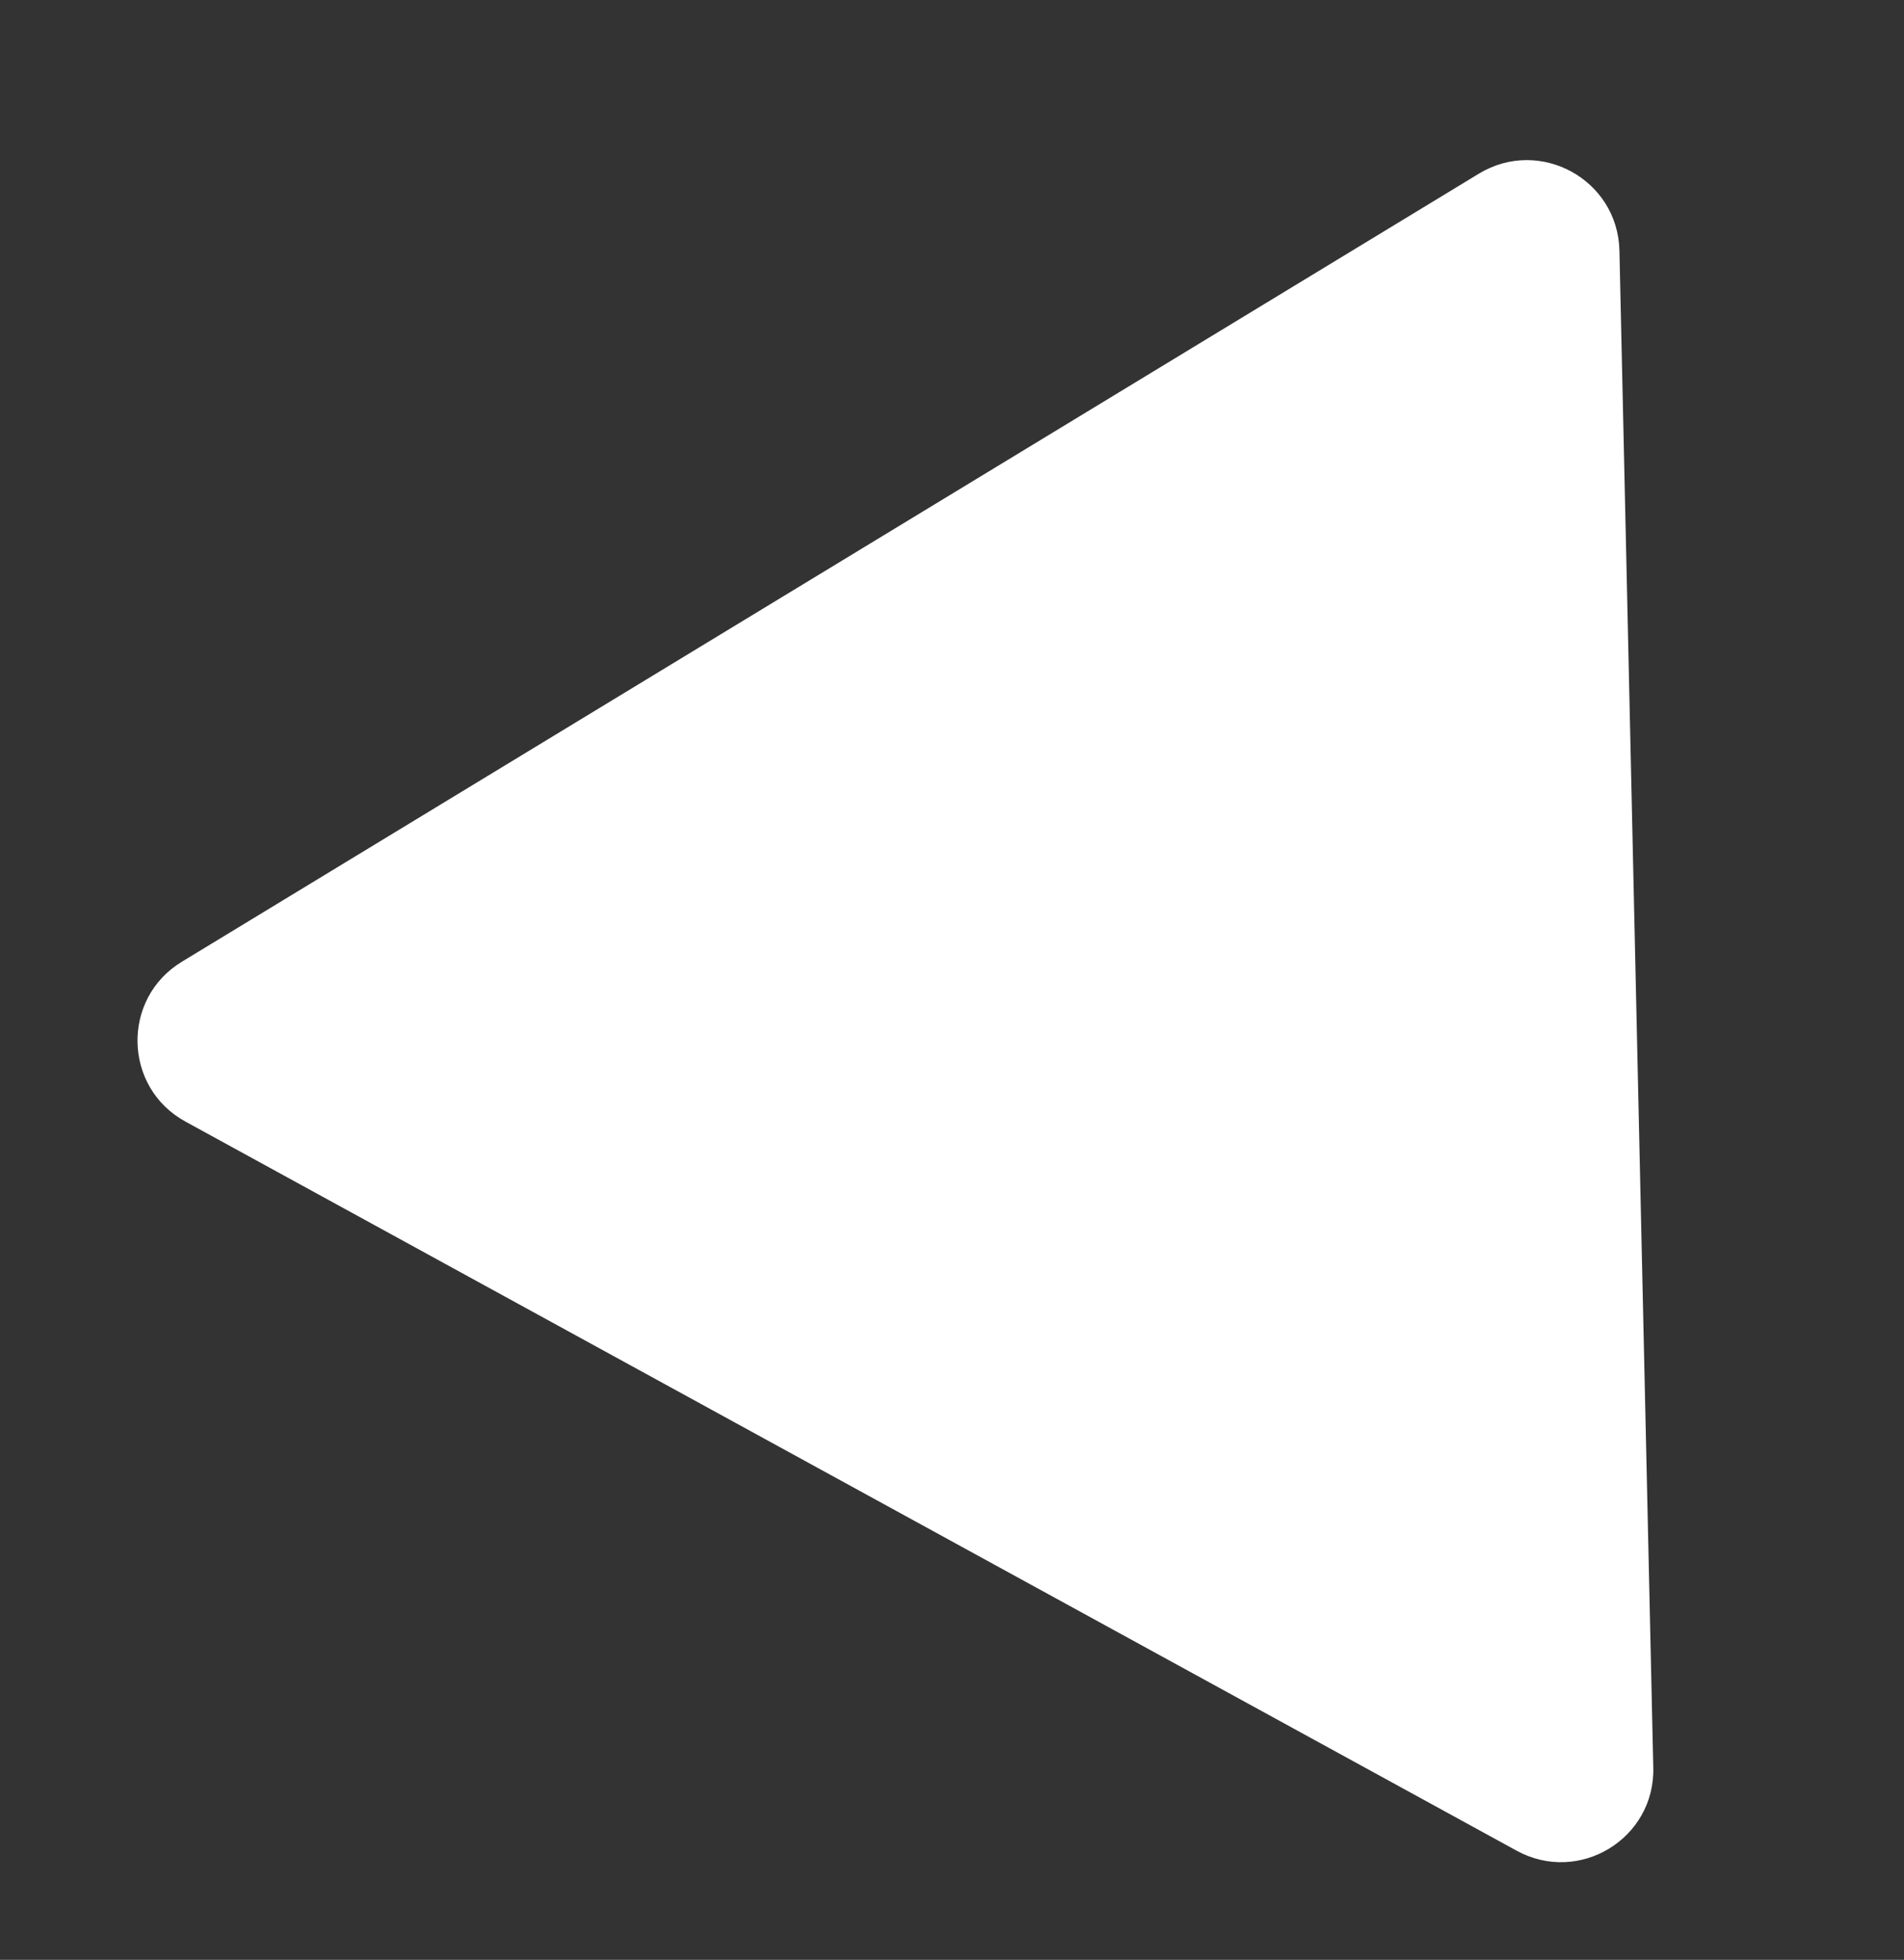 <?xml version="1.0" encoding="utf-8"?>
<!-- Generator: Adobe Illustrator 16.0.0, SVG Export Plug-In . SVG Version: 6.00 Build 0)  -->
<!DOCTYPE svg PUBLIC "-//W3C//DTD SVG 1.1//EN" "http://www.w3.org/Graphics/SVG/1.1/DTD/svg11.dtd">
<svg version="1.1" id="圖層_1" xmlns="http://www.w3.org/2000/svg" xmlns:xlink="http://www.w3.org/1999/xlink" x="0px" y="0px"
	 width="19.912px" height="20.5px" viewBox="0 0 19.912 20.5" enable-background="new 0 0 19.912 20.5" xml:space="preserve">
<rect x="0" y="0" width="19.912" height="20.5" fill="#333333" stroke="none"/>
<path fill="#FFFFFF" d="M15.859,19.357L1.94,11.732c-0.652-0.356-0.674-1.287-0.037-1.673l13.564-8.243
	c0.637-0.385,1.452,0.061,1.469,0.805l0.354,15.868C17.309,19.232,16.514,19.717,15.859,19.357L1.94,11.732
	c-0.652-0.356-0.674-1.287-0.037-1.673l13.564-8.243c0.637-0.385,1.452,0.061,1.469,0.805l0.354,15.868
	C17.309,19.232,16.514,19.717,15.859,19.357"/>
</svg>
